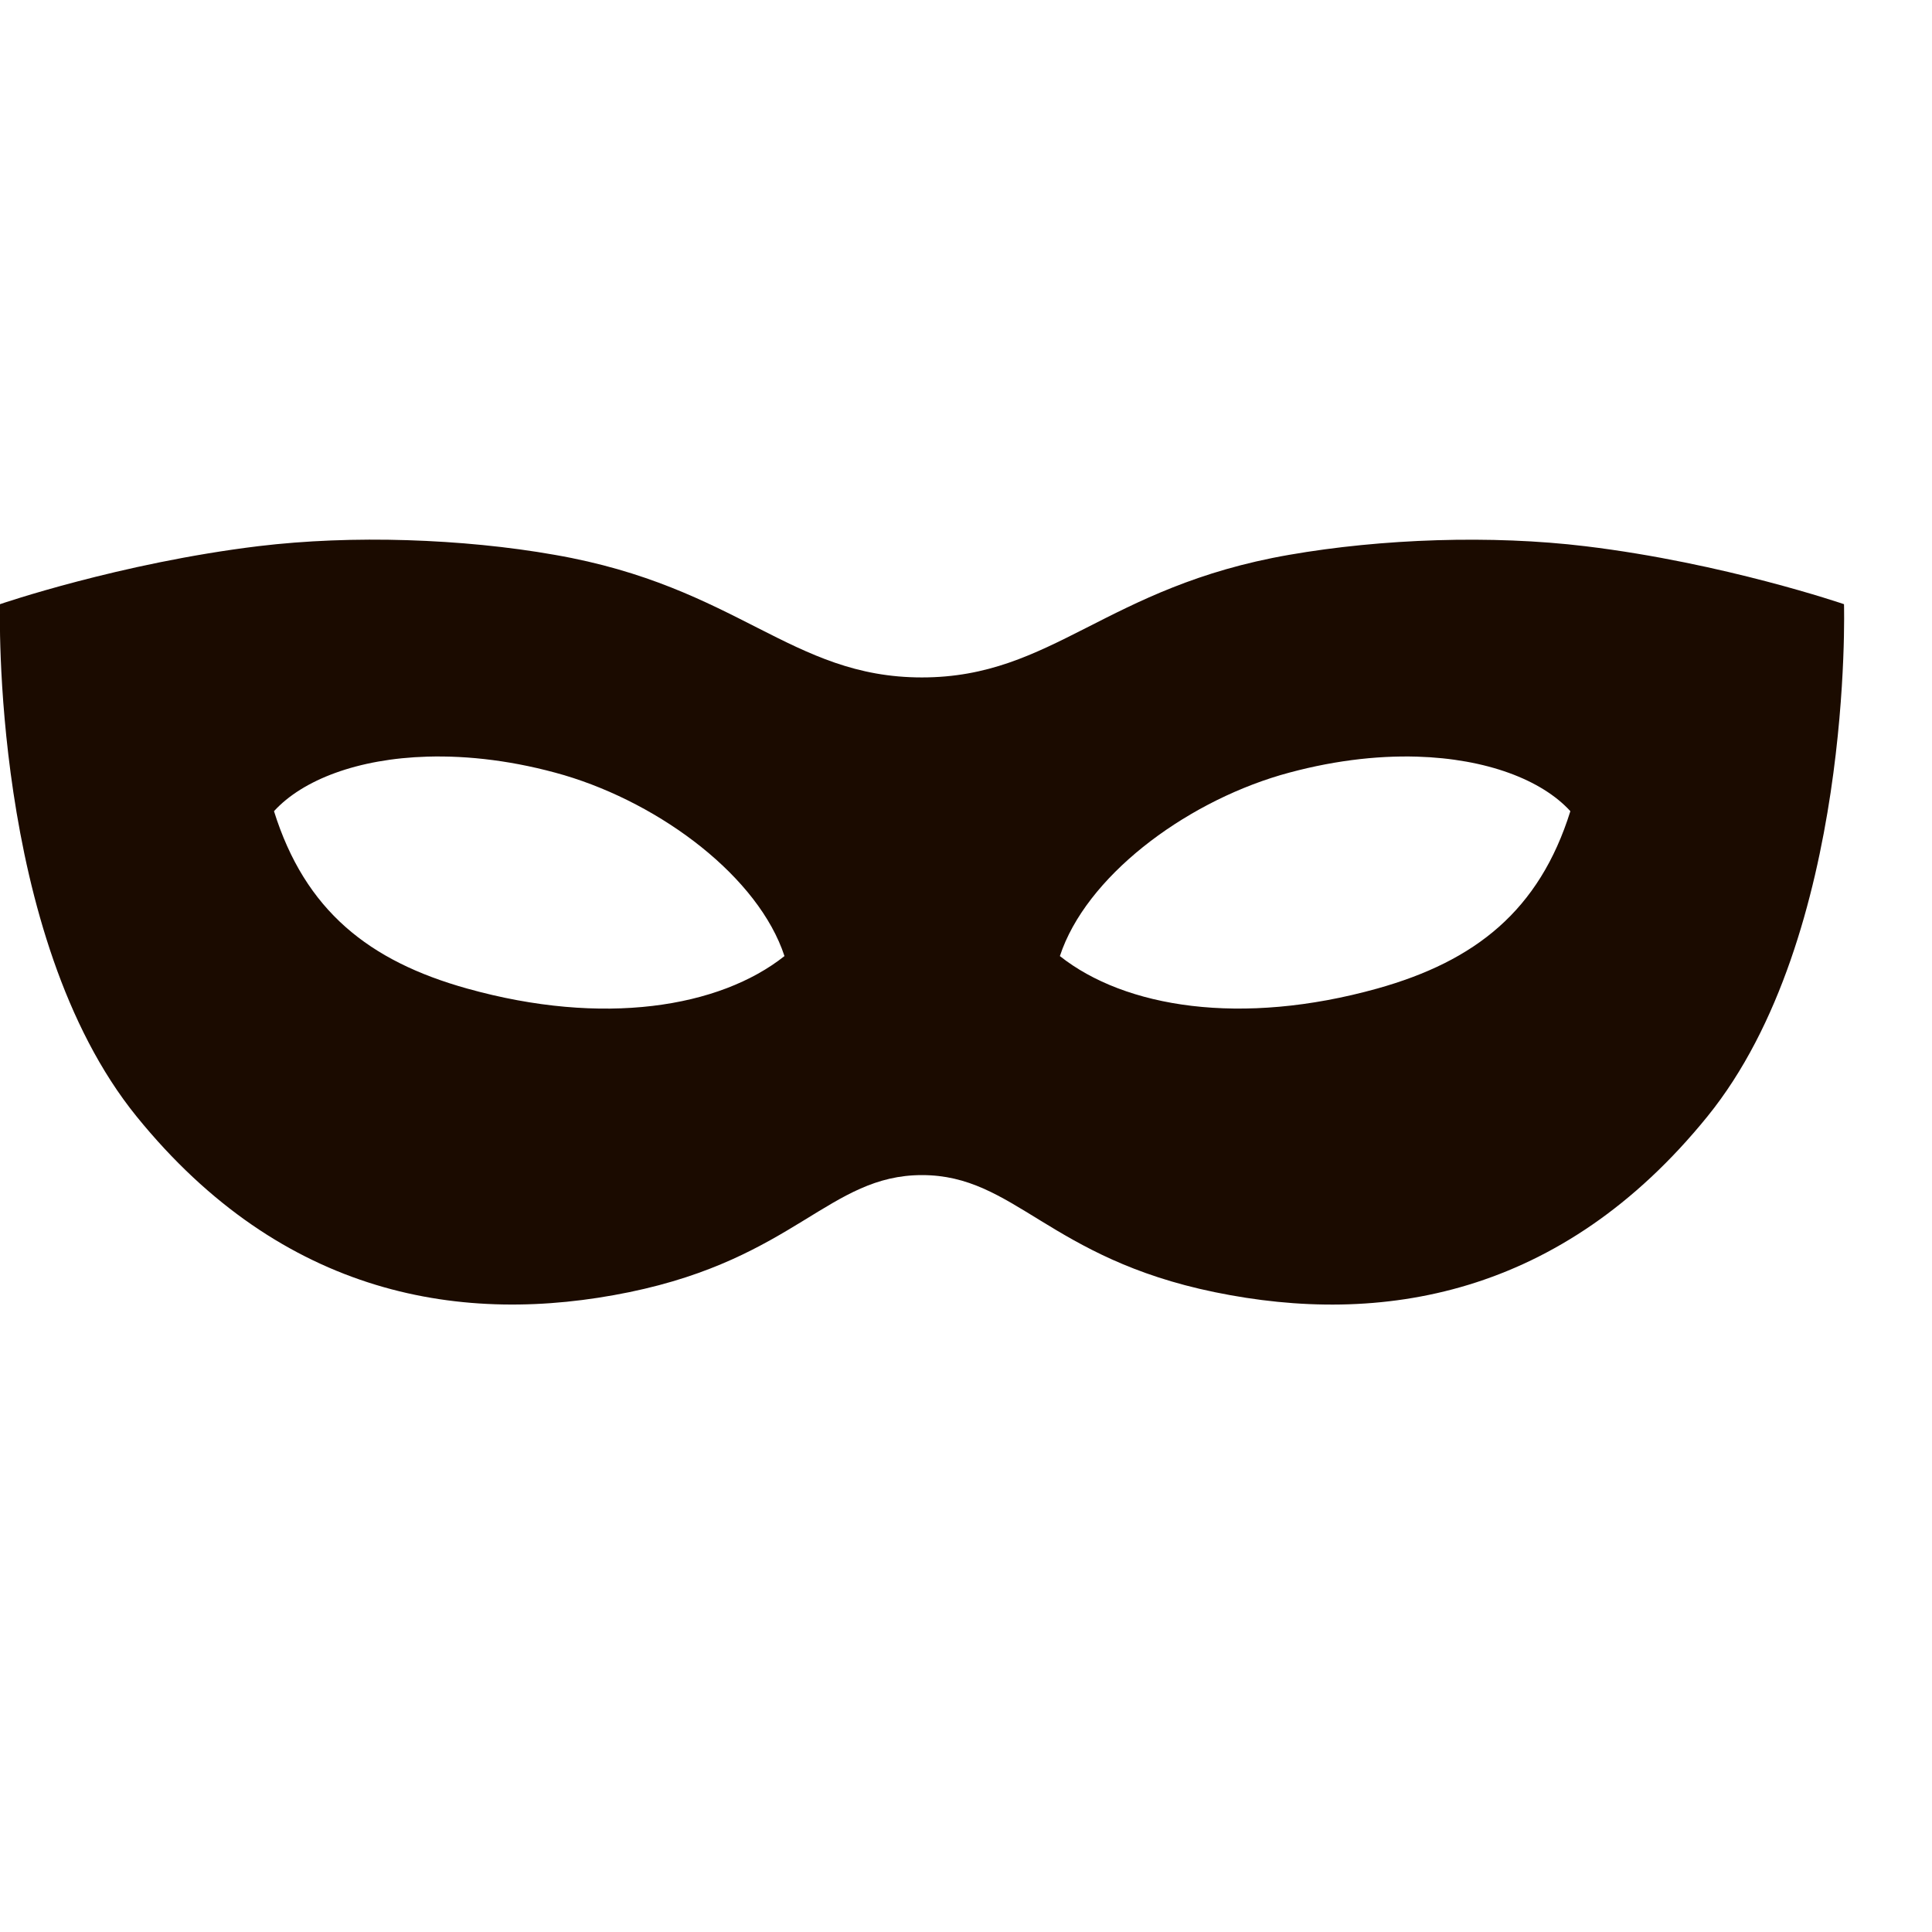<svg
   xmlns="http://www.w3.org/2000/svg"
   viewBox="0 0 22 22"
   height="21"
   width="21">
  <path
     d="M 4.636,6.151 C 4.058,6.133 3.478,6.155 2.945,6.219 1.365,6.411 -3.5805765e-5,6.88 -3.5805765e-5,6.88 c 0,7e-7 -0.111,3.778 1.555,5.833 1.667,2.056 3.722,2.389 5.611,2.001 1.889,-0.389 2.278,-1.333 3.333,-1.333 1.056,0 1.444,0.945 3.333,1.333 1.889,0.389 3.945,0.055 5.611,-2.001 1.667,-2.056 1.555,-5.833 1.555,-5.833 0,0 -1.365,-0.469 -2.945,-0.66 -1.067,-0.129 -2.317,-0.086 -3.373,0.098 -2.092,0.363 -2.689,1.396 -4.182,1.396 -1.493,0 -2.09,-1.033 -4.182,-1.396 C 5.79,6.225 5.214,6.169 4.636,6.151 Z m 0.228,2.465 c 0.473,-0.014 1.003,0.049 1.56,0.211 1.116,0.332 2.215,1.165 2.509,2.06 -0.74,0.587 -2.064,0.803 -3.613,0.37 -1.118,-0.312 -1.846,-0.888 -2.2,-2.02 0.327,-0.358 0.956,-0.598 1.745,-0.621 z m 11.273,0 c 0.789,0.024 1.418,0.263 1.745,0.621 -0.354,1.132 -1.083,1.708 -2.2,2.02 -1.549,0.432 -2.873,0.217 -3.613,-0.37 0.294,-0.895 1.393,-1.729 2.509,-2.06 0.556,-0.161 1.087,-0.225 1.56,-0.211 z"
     style="fill:#1b0b00;fill-rule:evenodd" />
</svg>

